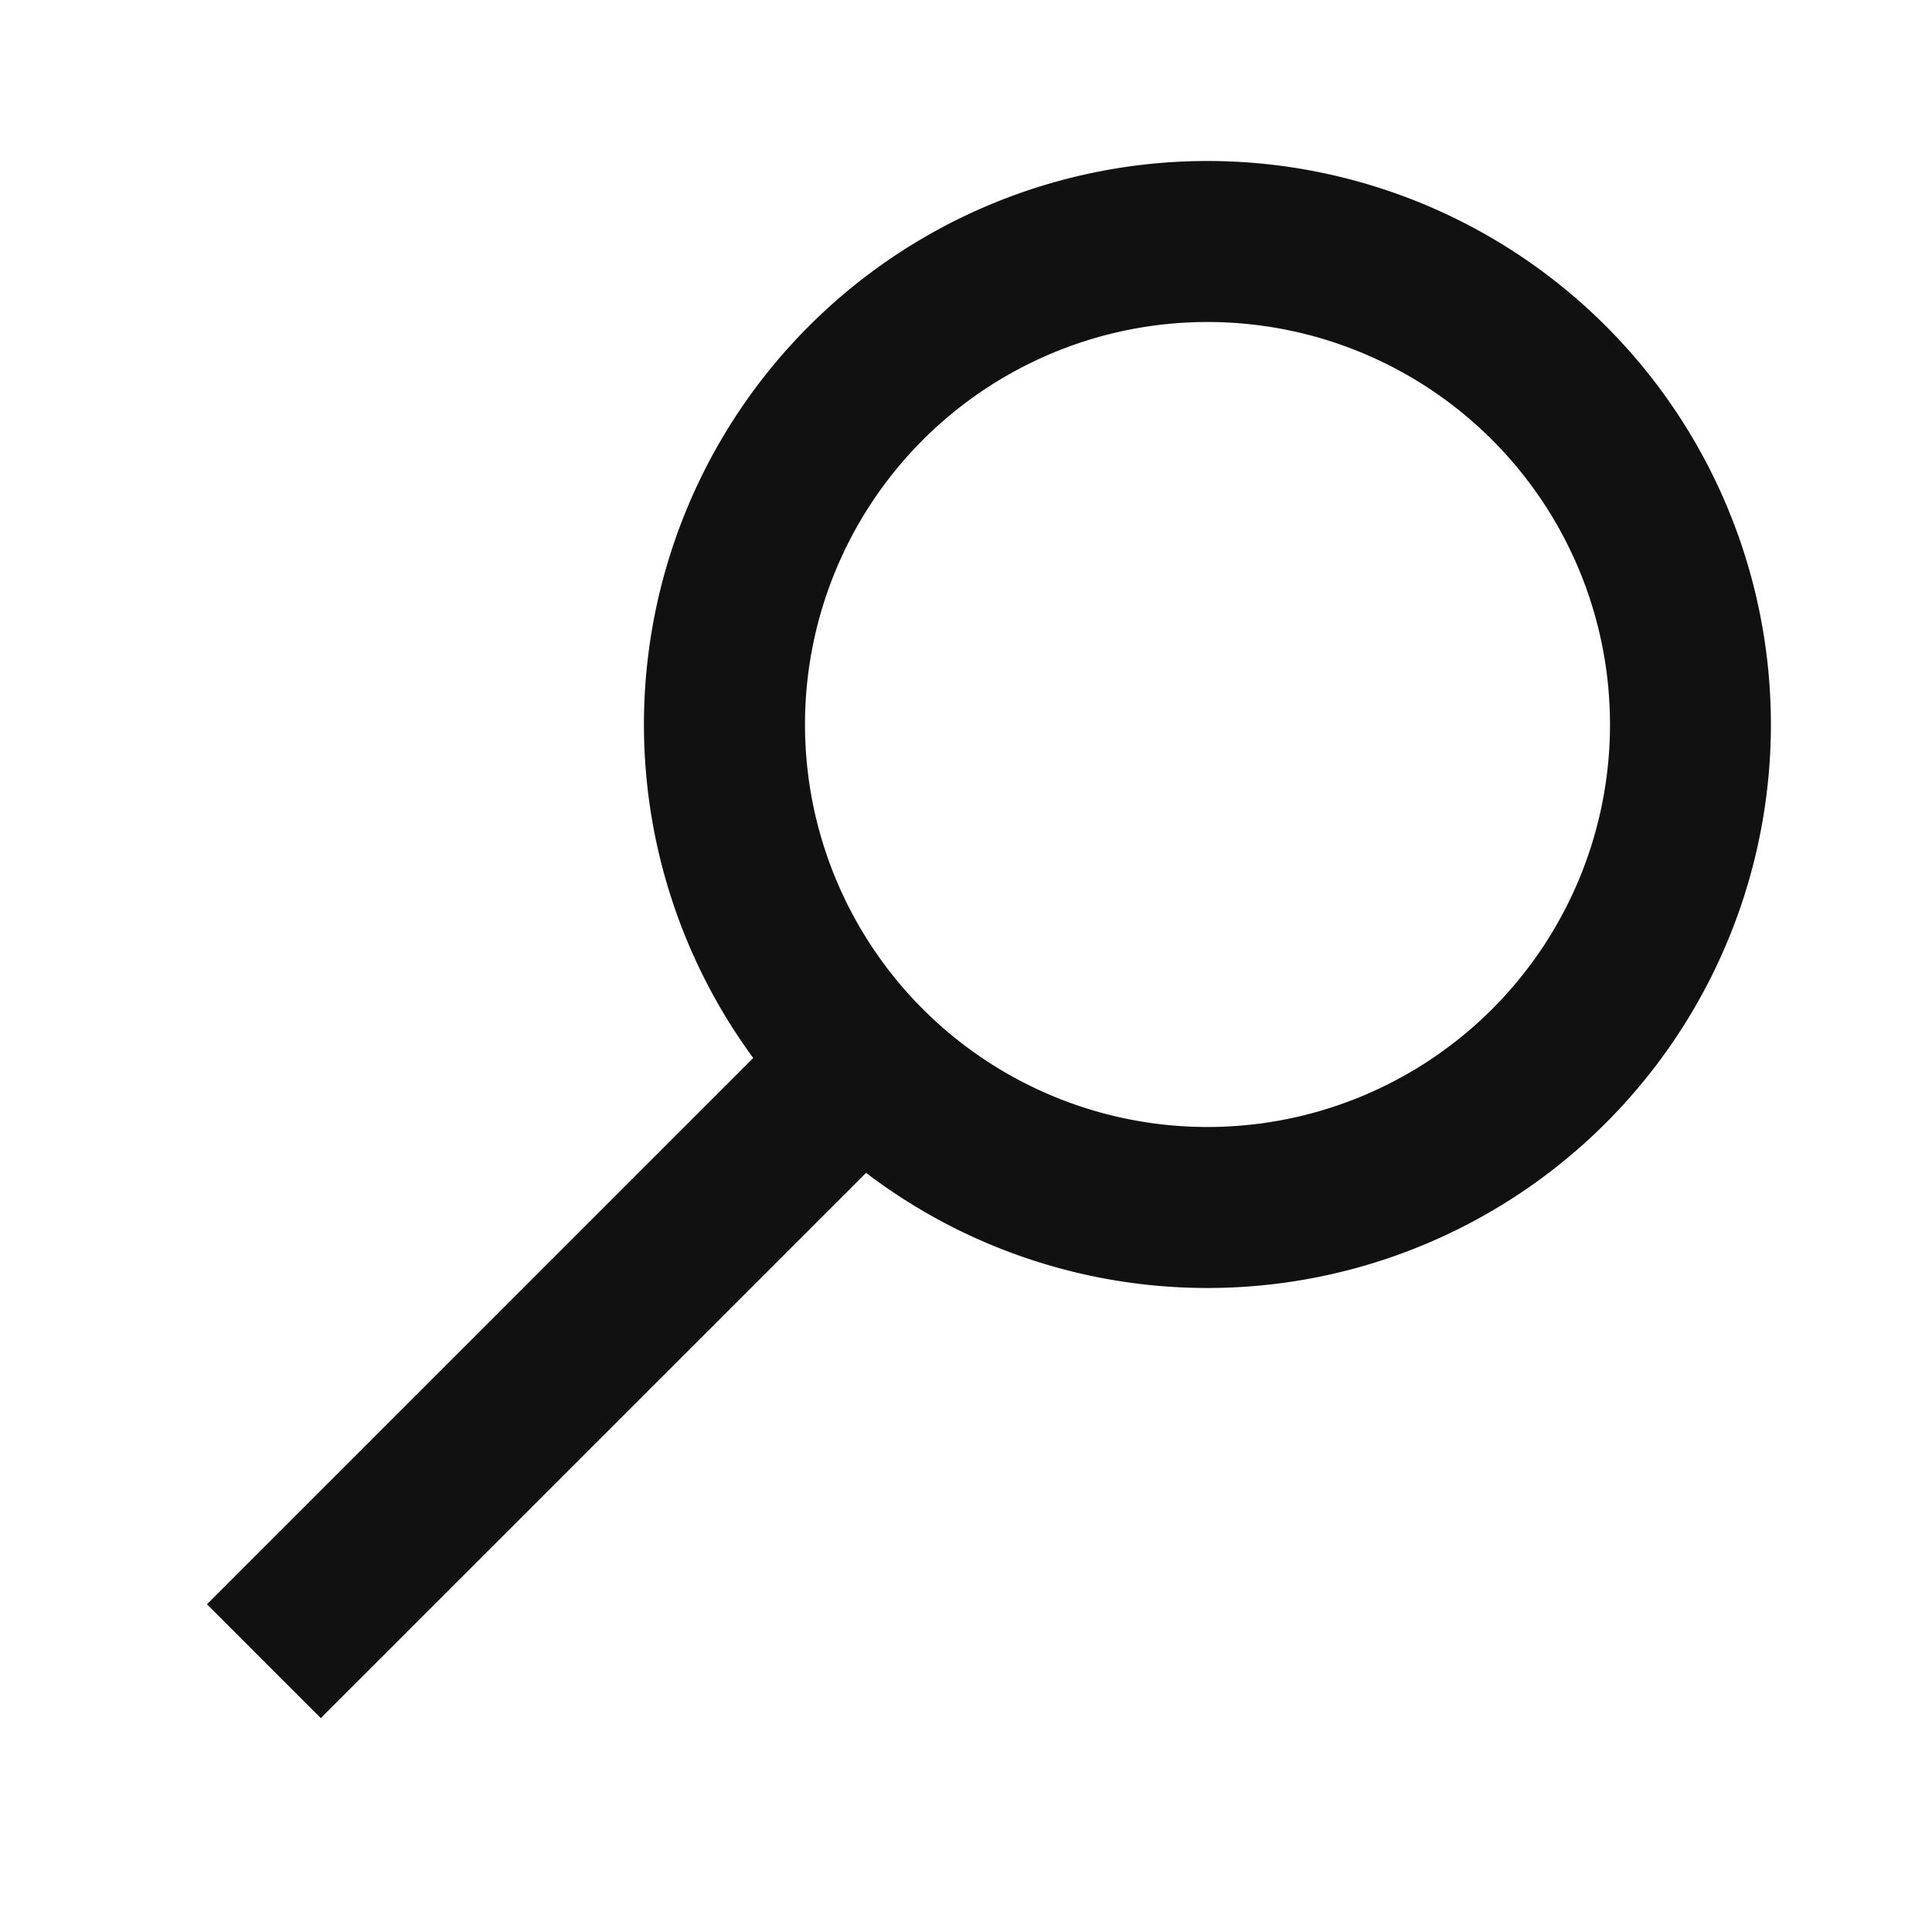 <svg xmlns="http://www.w3.org/2000/svg" width="24" height="24" fill="none"><path fill="#111" d="M15 2a7 7 0 0 0-5.643 11.143l-6.786 6.786 1.414 1.414 6.774-6.773A7 7 0 1 0 15 2m-5 7a5 5 0 1 1 10 0 5 5 0 0 1-10 0"/></svg>